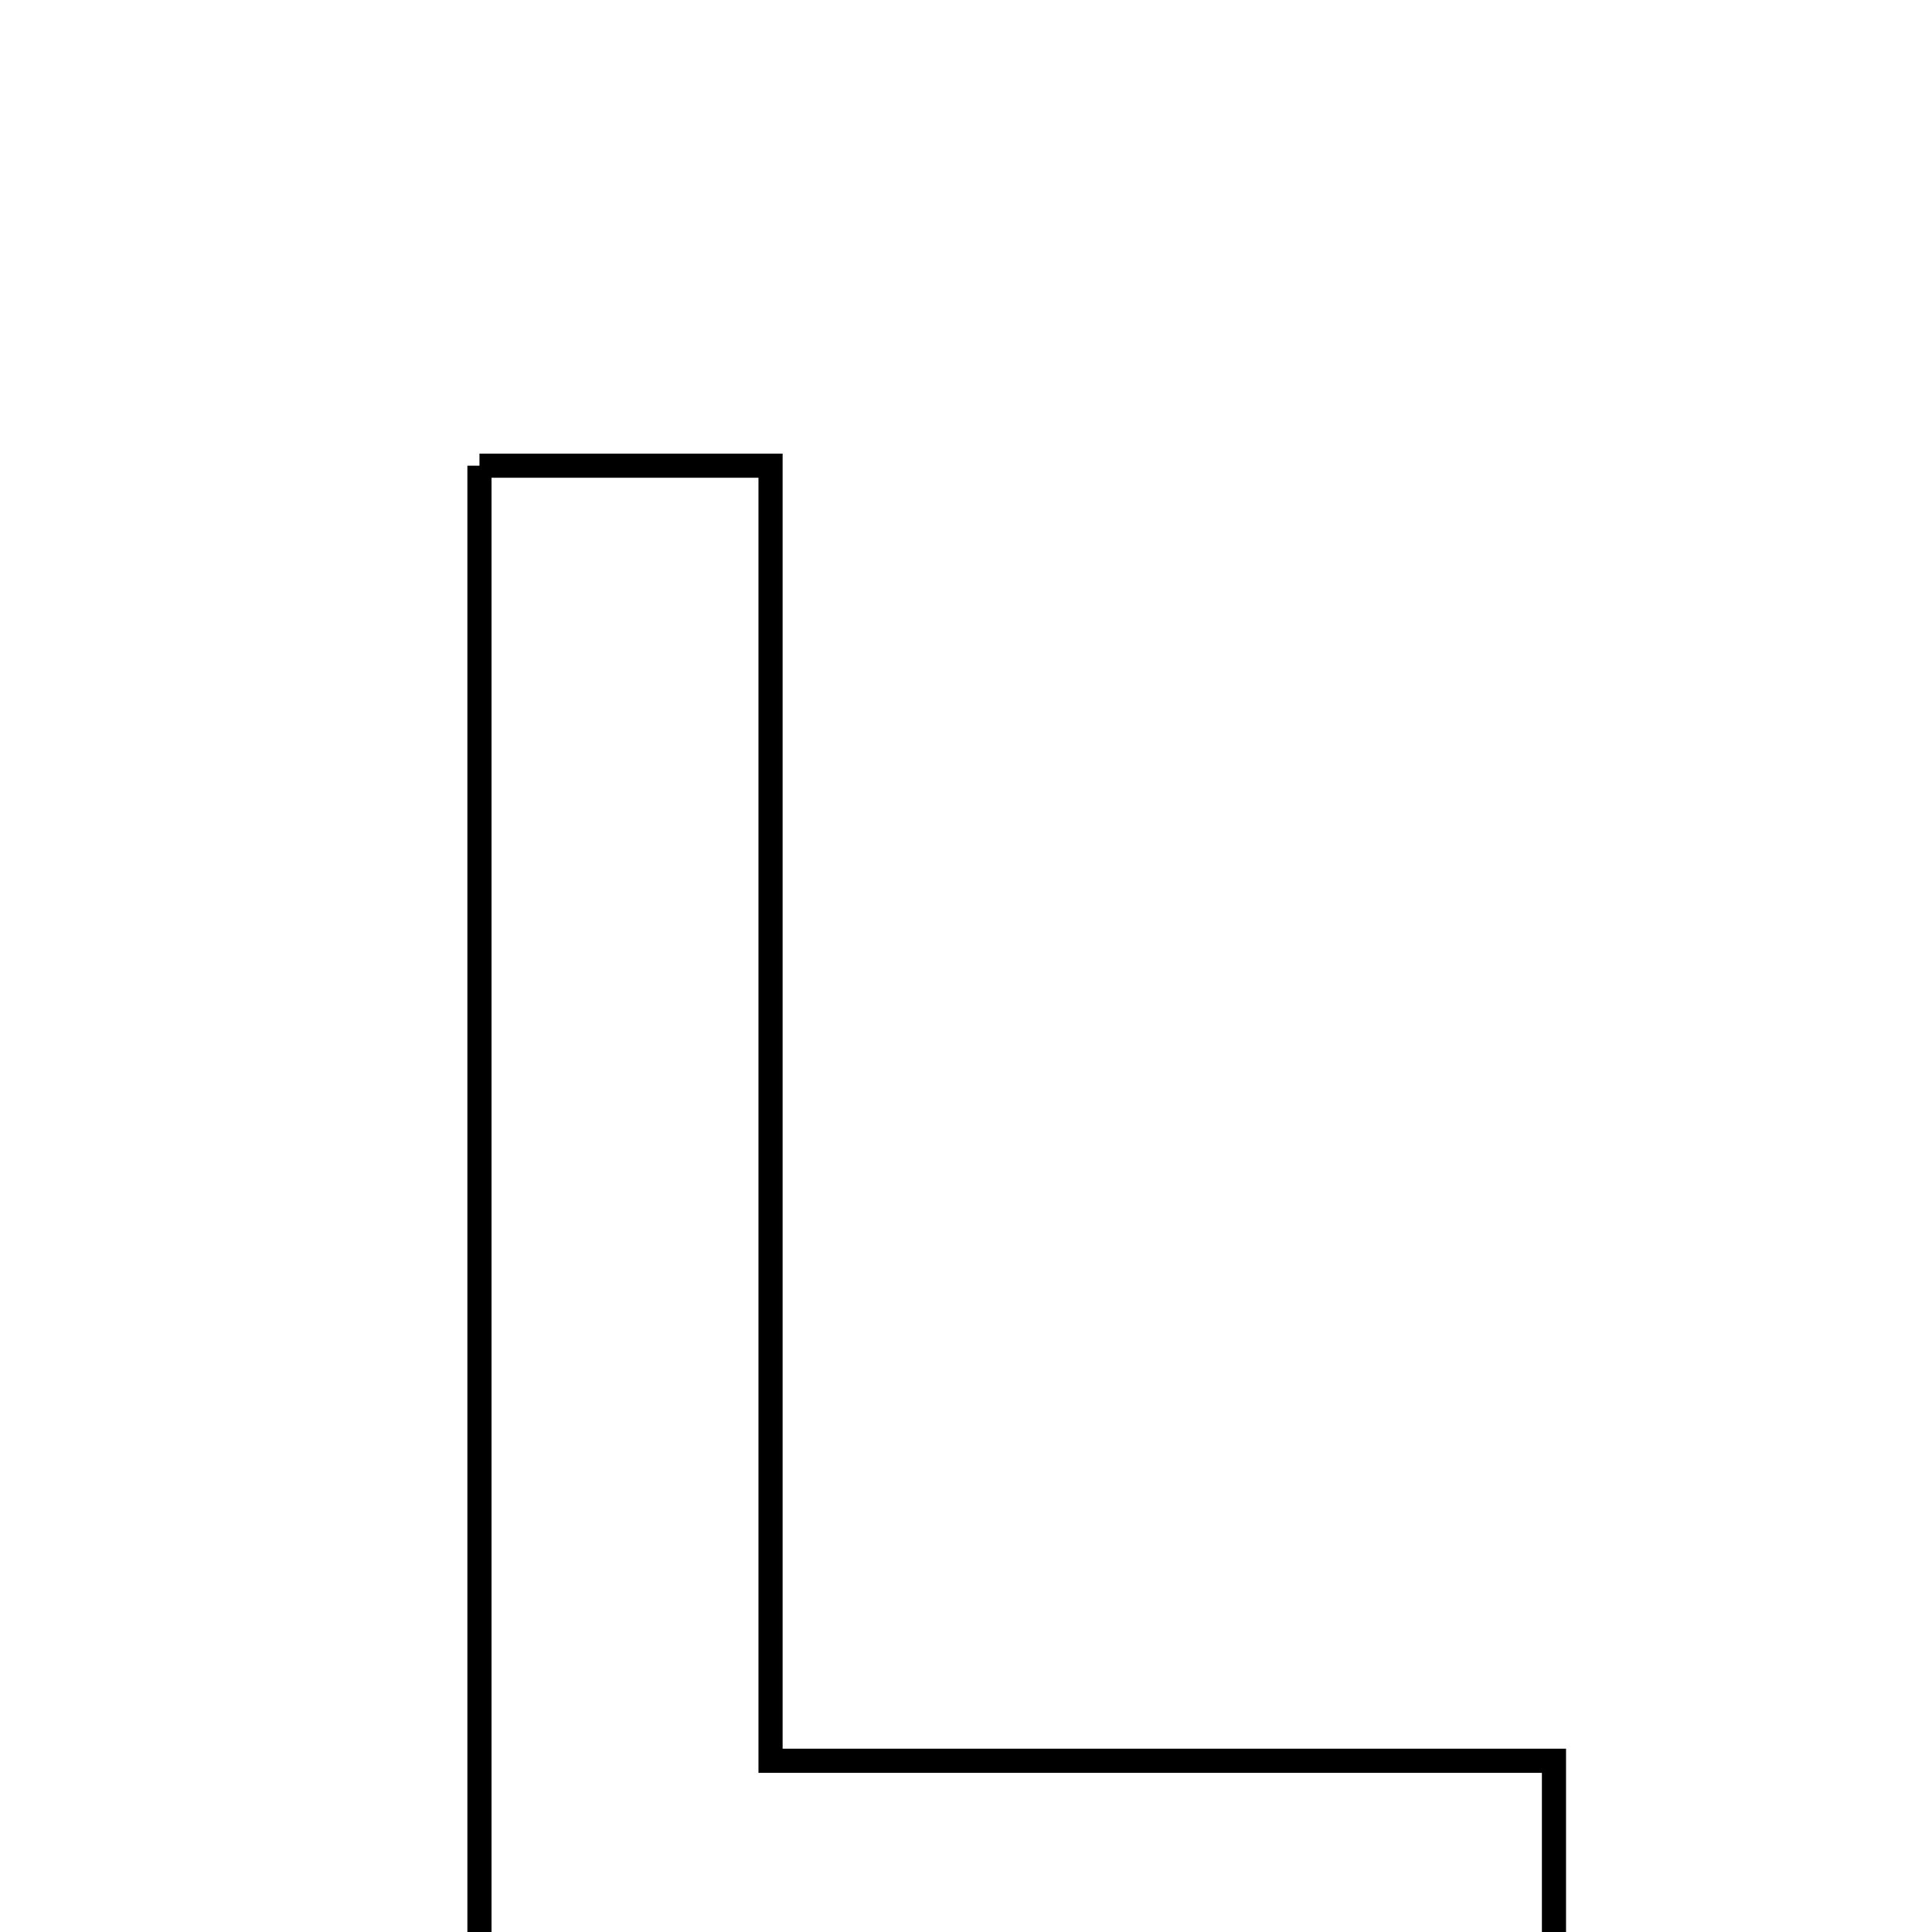 <svg xmlns="http://www.w3.org/2000/svg" viewBox="0.0 0.0 24.0 24.0" height="200px" width="200px"><path fill="none" stroke="black" stroke-width=".3" stroke-opacity="1.0"  filling="0" d="M5.956 5.785 C7.154 5.785 8.211 5.785 9.572 5.785 C9.572 11.015 9.572 16.292 9.572 21.873 C12.972 21.873 16.079 21.873 19.304 21.873 C19.304 23.054 19.304 23.926 19.304 24.986 C14.935 24.985 10.562 24.985 5.956 24.985 C5.956 18.488 5.956 12.201 5.956 5.785"></path></svg>